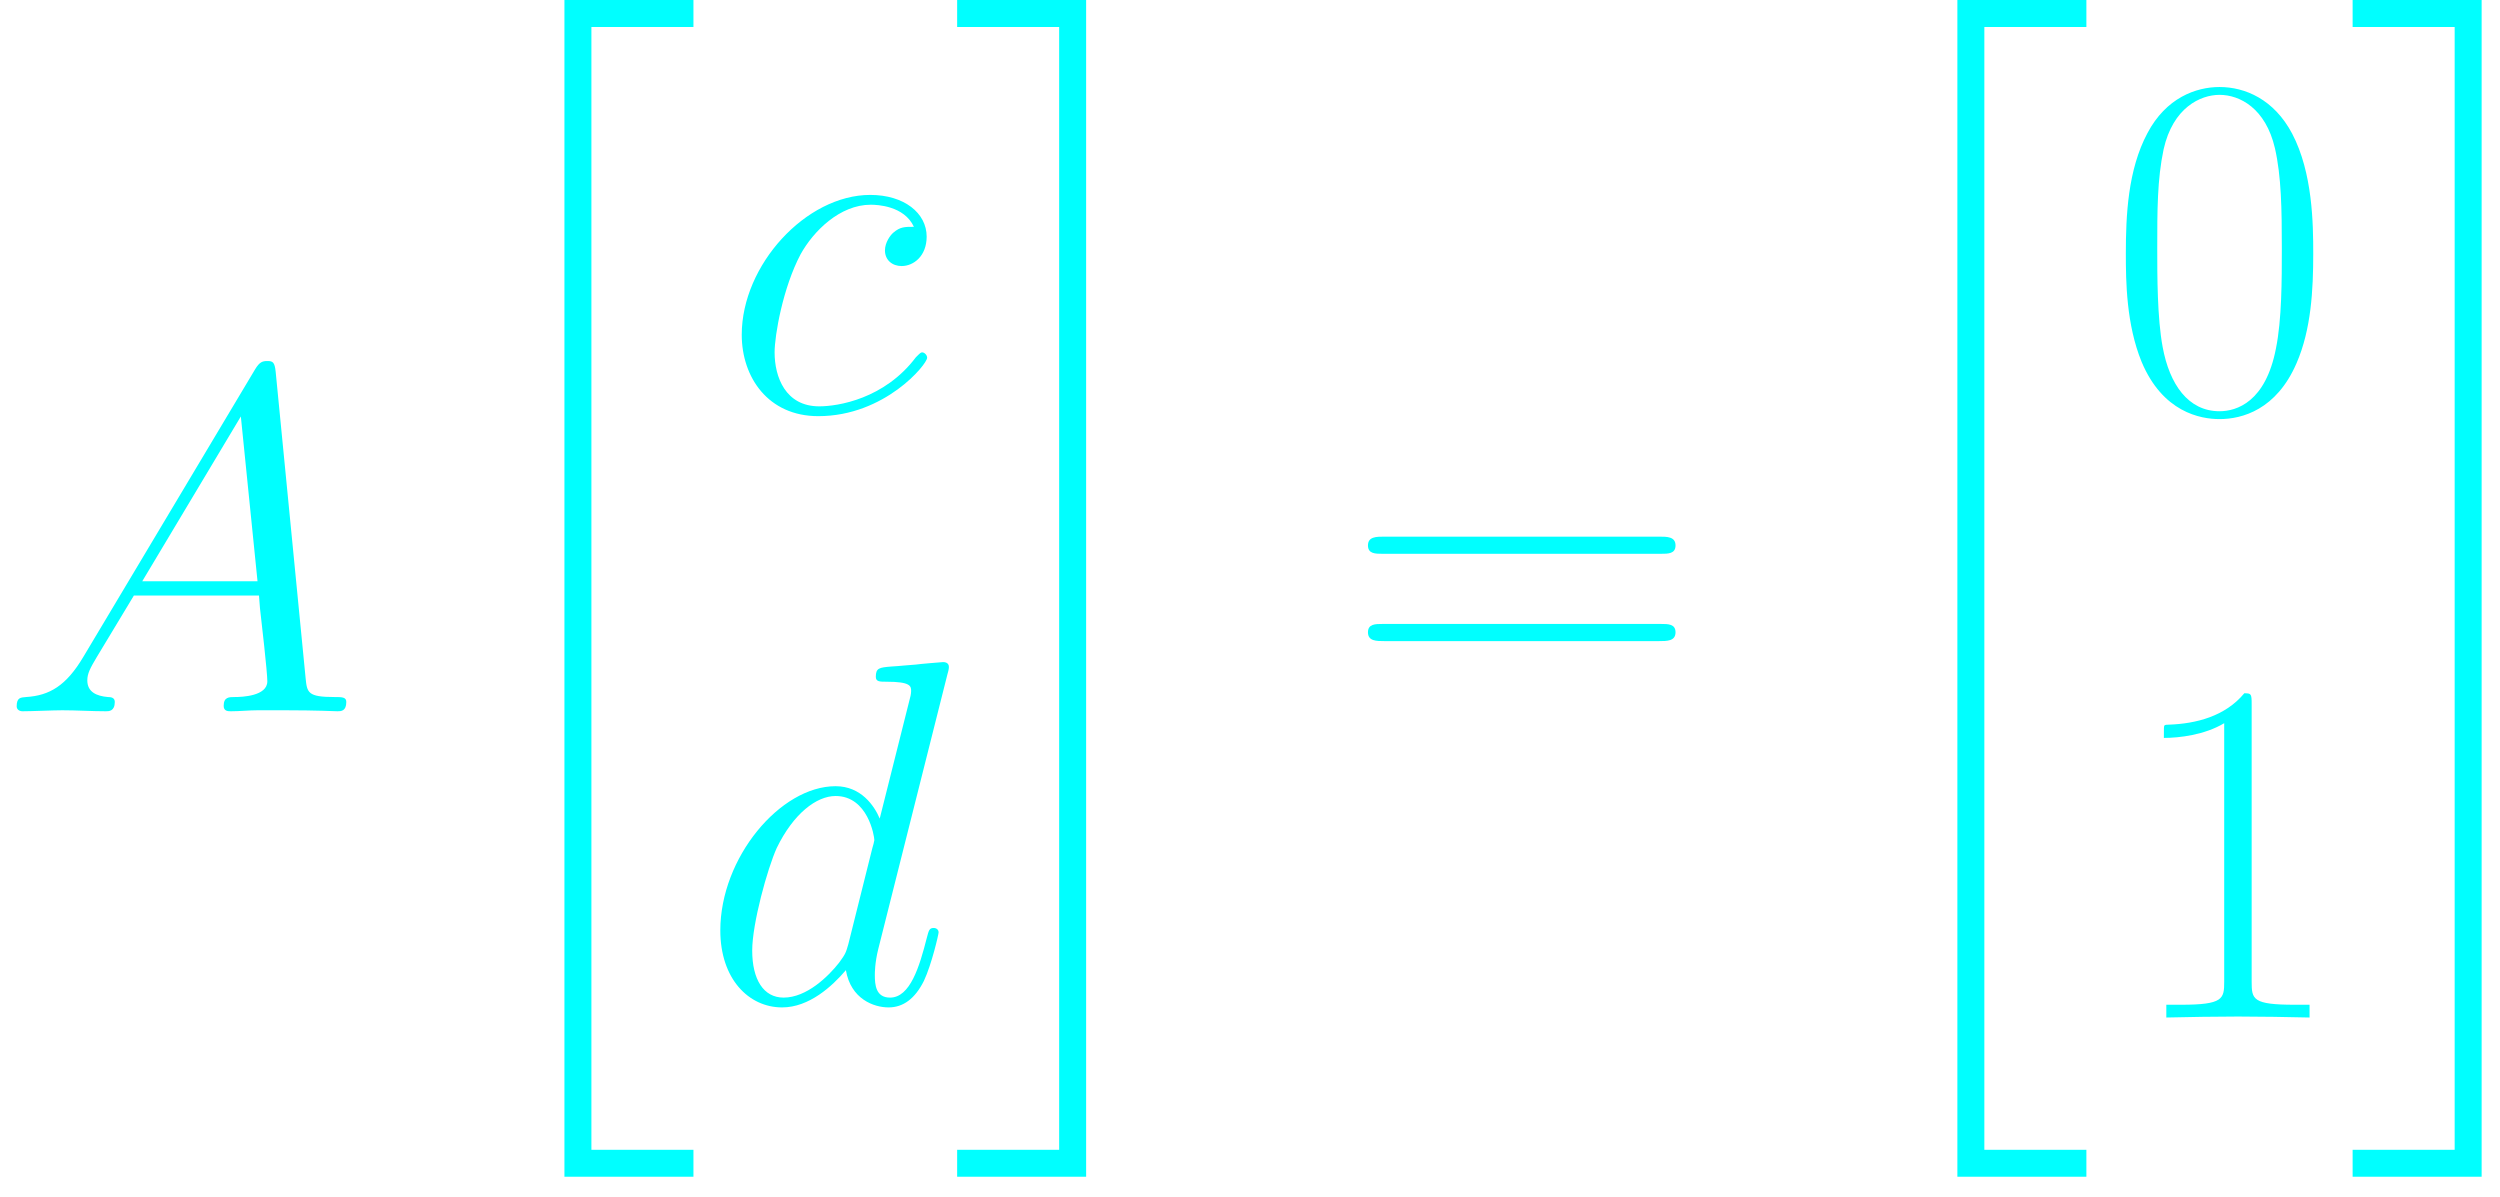 <svg width="119" height="57" viewBox="0 0 119 57" fill="none" xmlns="http://www.w3.org/2000/svg">
<g clip-path="url(#clip0)">
<path d="M3.969 31.264C3.152 32.642 2.358 33.109 1.238 33.179C0.981 33.202 0.794 33.202 0.794 33.622C0.794 33.762 0.911 33.856 1.074 33.856C1.494 33.856 2.545 33.809 2.965 33.809C3.642 33.809 4.39 33.856 5.043 33.856C5.183 33.856 5.464 33.856 5.464 33.412C5.464 33.202 5.277 33.179 5.137 33.179C4.6 33.132 4.156 32.945 4.156 32.385C4.156 32.058 4.296 31.801 4.6 31.288L6.374 28.346H12.328C12.351 28.556 12.351 28.742 12.375 28.953C12.445 29.56 12.725 31.988 12.725 32.431C12.725 33.132 11.534 33.179 11.161 33.179C10.904 33.179 10.647 33.179 10.647 33.599C10.647 33.856 10.857 33.856 10.997 33.856C11.394 33.856 11.861 33.809 12.258 33.809H13.589C15.013 33.809 16.041 33.856 16.064 33.856C16.227 33.856 16.484 33.856 16.484 33.412C16.484 33.179 16.274 33.179 15.924 33.179C14.64 33.179 14.616 32.969 14.546 32.268L13.122 17.698C13.075 17.232 12.982 17.185 12.725 17.185C12.492 17.185 12.351 17.232 12.141 17.582L3.969 31.264ZM6.771 27.668L11.464 19.823L12.258 27.668H6.771Z" fill="#00FFFF"/>
<path d="M26.867 56.013H33.008V54.729H28.151V1.284H33.008V0H26.867V56.013Z" fill="#00FFFF"/>
<path d="M43.502 10.796C43.058 10.796 42.848 10.796 42.521 11.076C42.381 11.193 42.124 11.543 42.124 11.917C42.124 12.384 42.475 12.664 42.918 12.664C43.479 12.664 44.109 12.197 44.109 11.263C44.109 10.142 43.035 9.278 41.424 9.278C38.365 9.278 35.307 12.617 35.307 15.933C35.307 17.964 36.568 19.809 38.949 19.809C42.124 19.809 44.132 17.334 44.132 17.03C44.132 16.89 43.992 16.773 43.899 16.773C43.829 16.773 43.806 16.797 43.595 17.007C42.101 18.991 39.883 19.342 38.996 19.342C37.385 19.342 36.871 17.941 36.871 16.773C36.871 15.956 37.268 13.691 38.108 12.104C38.715 11.006 39.976 9.745 41.447 9.745C41.751 9.745 43.035 9.792 43.502 10.796Z" fill="#00FFFF"/>
<path d="M45.097 32.099C45.121 32.006 45.168 31.866 45.168 31.749C45.168 31.516 44.934 31.516 44.887 31.516C44.864 31.516 43.72 31.609 43.603 31.633C43.206 31.656 42.856 31.703 42.436 31.726C41.852 31.773 41.689 31.796 41.689 32.216C41.689 32.45 41.875 32.45 42.202 32.45C43.346 32.45 43.37 32.66 43.37 32.893C43.37 33.033 43.323 33.22 43.3 33.29L41.875 38.964C41.619 38.357 40.988 37.423 39.774 37.423C37.136 37.423 34.287 40.832 34.287 44.288C34.287 46.599 35.641 47.953 37.229 47.953C38.513 47.953 39.611 46.949 40.264 46.179C40.498 47.556 41.595 47.953 42.296 47.953C42.996 47.953 43.556 47.533 43.977 46.692C44.35 45.898 44.677 44.474 44.677 44.381C44.677 44.264 44.584 44.171 44.444 44.171C44.234 44.171 44.21 44.288 44.117 44.638C43.767 46.015 43.323 47.486 42.366 47.486C41.689 47.486 41.642 46.879 41.642 46.412C41.642 46.319 41.642 45.828 41.805 45.175L45.097 32.099ZM40.381 44.941C40.264 45.338 40.264 45.385 39.938 45.828C39.424 46.482 38.397 47.486 37.299 47.486C36.342 47.486 35.805 46.622 35.805 45.245C35.805 43.961 36.529 41.346 36.972 40.365C37.766 38.73 38.863 37.89 39.774 37.89C41.315 37.89 41.619 39.804 41.619 39.991C41.619 40.015 41.548 40.318 41.525 40.365L40.381 44.941Z" fill="#00FFFF"/>
<path d="M50.416 54.729H45.56V56.013H51.7V0H45.56V1.284H50.416V54.729Z" fill="#00FFFF"/>
<path d="M79.054 26.361C79.405 26.361 79.755 26.361 79.755 25.964C79.755 25.544 79.358 25.544 78.961 25.544H65.909C65.512 25.544 65.115 25.544 65.115 25.964C65.115 26.361 65.466 26.361 65.816 26.361H79.054ZM78.961 30.517C79.358 30.517 79.755 30.517 79.755 30.097C79.755 29.7 79.405 29.7 79.054 29.7H65.816C65.466 29.7 65.115 29.7 65.115 30.097C65.115 30.517 65.512 30.517 65.909 30.517H78.961Z" fill="#00FFFF"/>
<path d="M93.171 56.013H99.312V54.729H94.455V1.284H99.312V0H93.171V56.013Z" fill="#00FFFF"/>
<path d="M110.11 12.08C110.11 10.656 110.086 8.228 109.106 6.36C108.242 4.726 106.864 4.142 105.65 4.142C104.529 4.142 103.105 4.655 102.218 6.337C101.284 8.088 101.19 10.259 101.19 12.08C101.19 13.411 101.214 15.443 101.938 17.217C102.942 19.622 104.739 19.949 105.65 19.949C106.724 19.949 108.358 19.505 109.316 17.287C110.016 15.676 110.11 13.785 110.11 12.08ZM105.65 19.575C104.156 19.575 103.268 18.291 102.942 16.517C102.685 15.139 102.685 13.131 102.685 11.823C102.685 10.026 102.685 8.531 102.988 7.107C103.432 5.122 104.739 4.515 105.65 4.515C106.607 4.515 107.845 5.146 108.288 7.06C108.592 8.391 108.615 9.956 108.615 11.823C108.615 13.341 108.615 15.209 108.335 16.587C107.845 19.132 106.467 19.575 105.65 19.575Z" fill="#00FFFF"/>
<path d="M116.842 54.729H111.985V56.013H118.126V0H111.985V1.284H116.842V54.729Z" fill="#00FFFF"/>
</g>
<path d="M107.179 33.514C107.179 33.023 107.156 33 106.829 33C105.919 34.097 104.541 34.448 103.233 34.494C103.163 34.494 103.047 34.494 103.023 34.541C103 34.588 103 34.634 103 35.125C103.724 35.125 104.938 34.985 105.872 34.424V46.729C105.872 47.546 105.825 47.826 103.817 47.826H103.117V48.434C104.237 48.41 105.405 48.387 106.526 48.387C107.646 48.387 108.814 48.41 109.935 48.434V47.826H109.234C107.226 47.826 107.179 47.57 107.179 46.729V33.514Z" fill="#00FFFF"/>
<defs>
<clipPath id="clip0">
<rect width="118.126" height="56.013" fill="white"/>
</clipPath>
</defs>
</svg>

